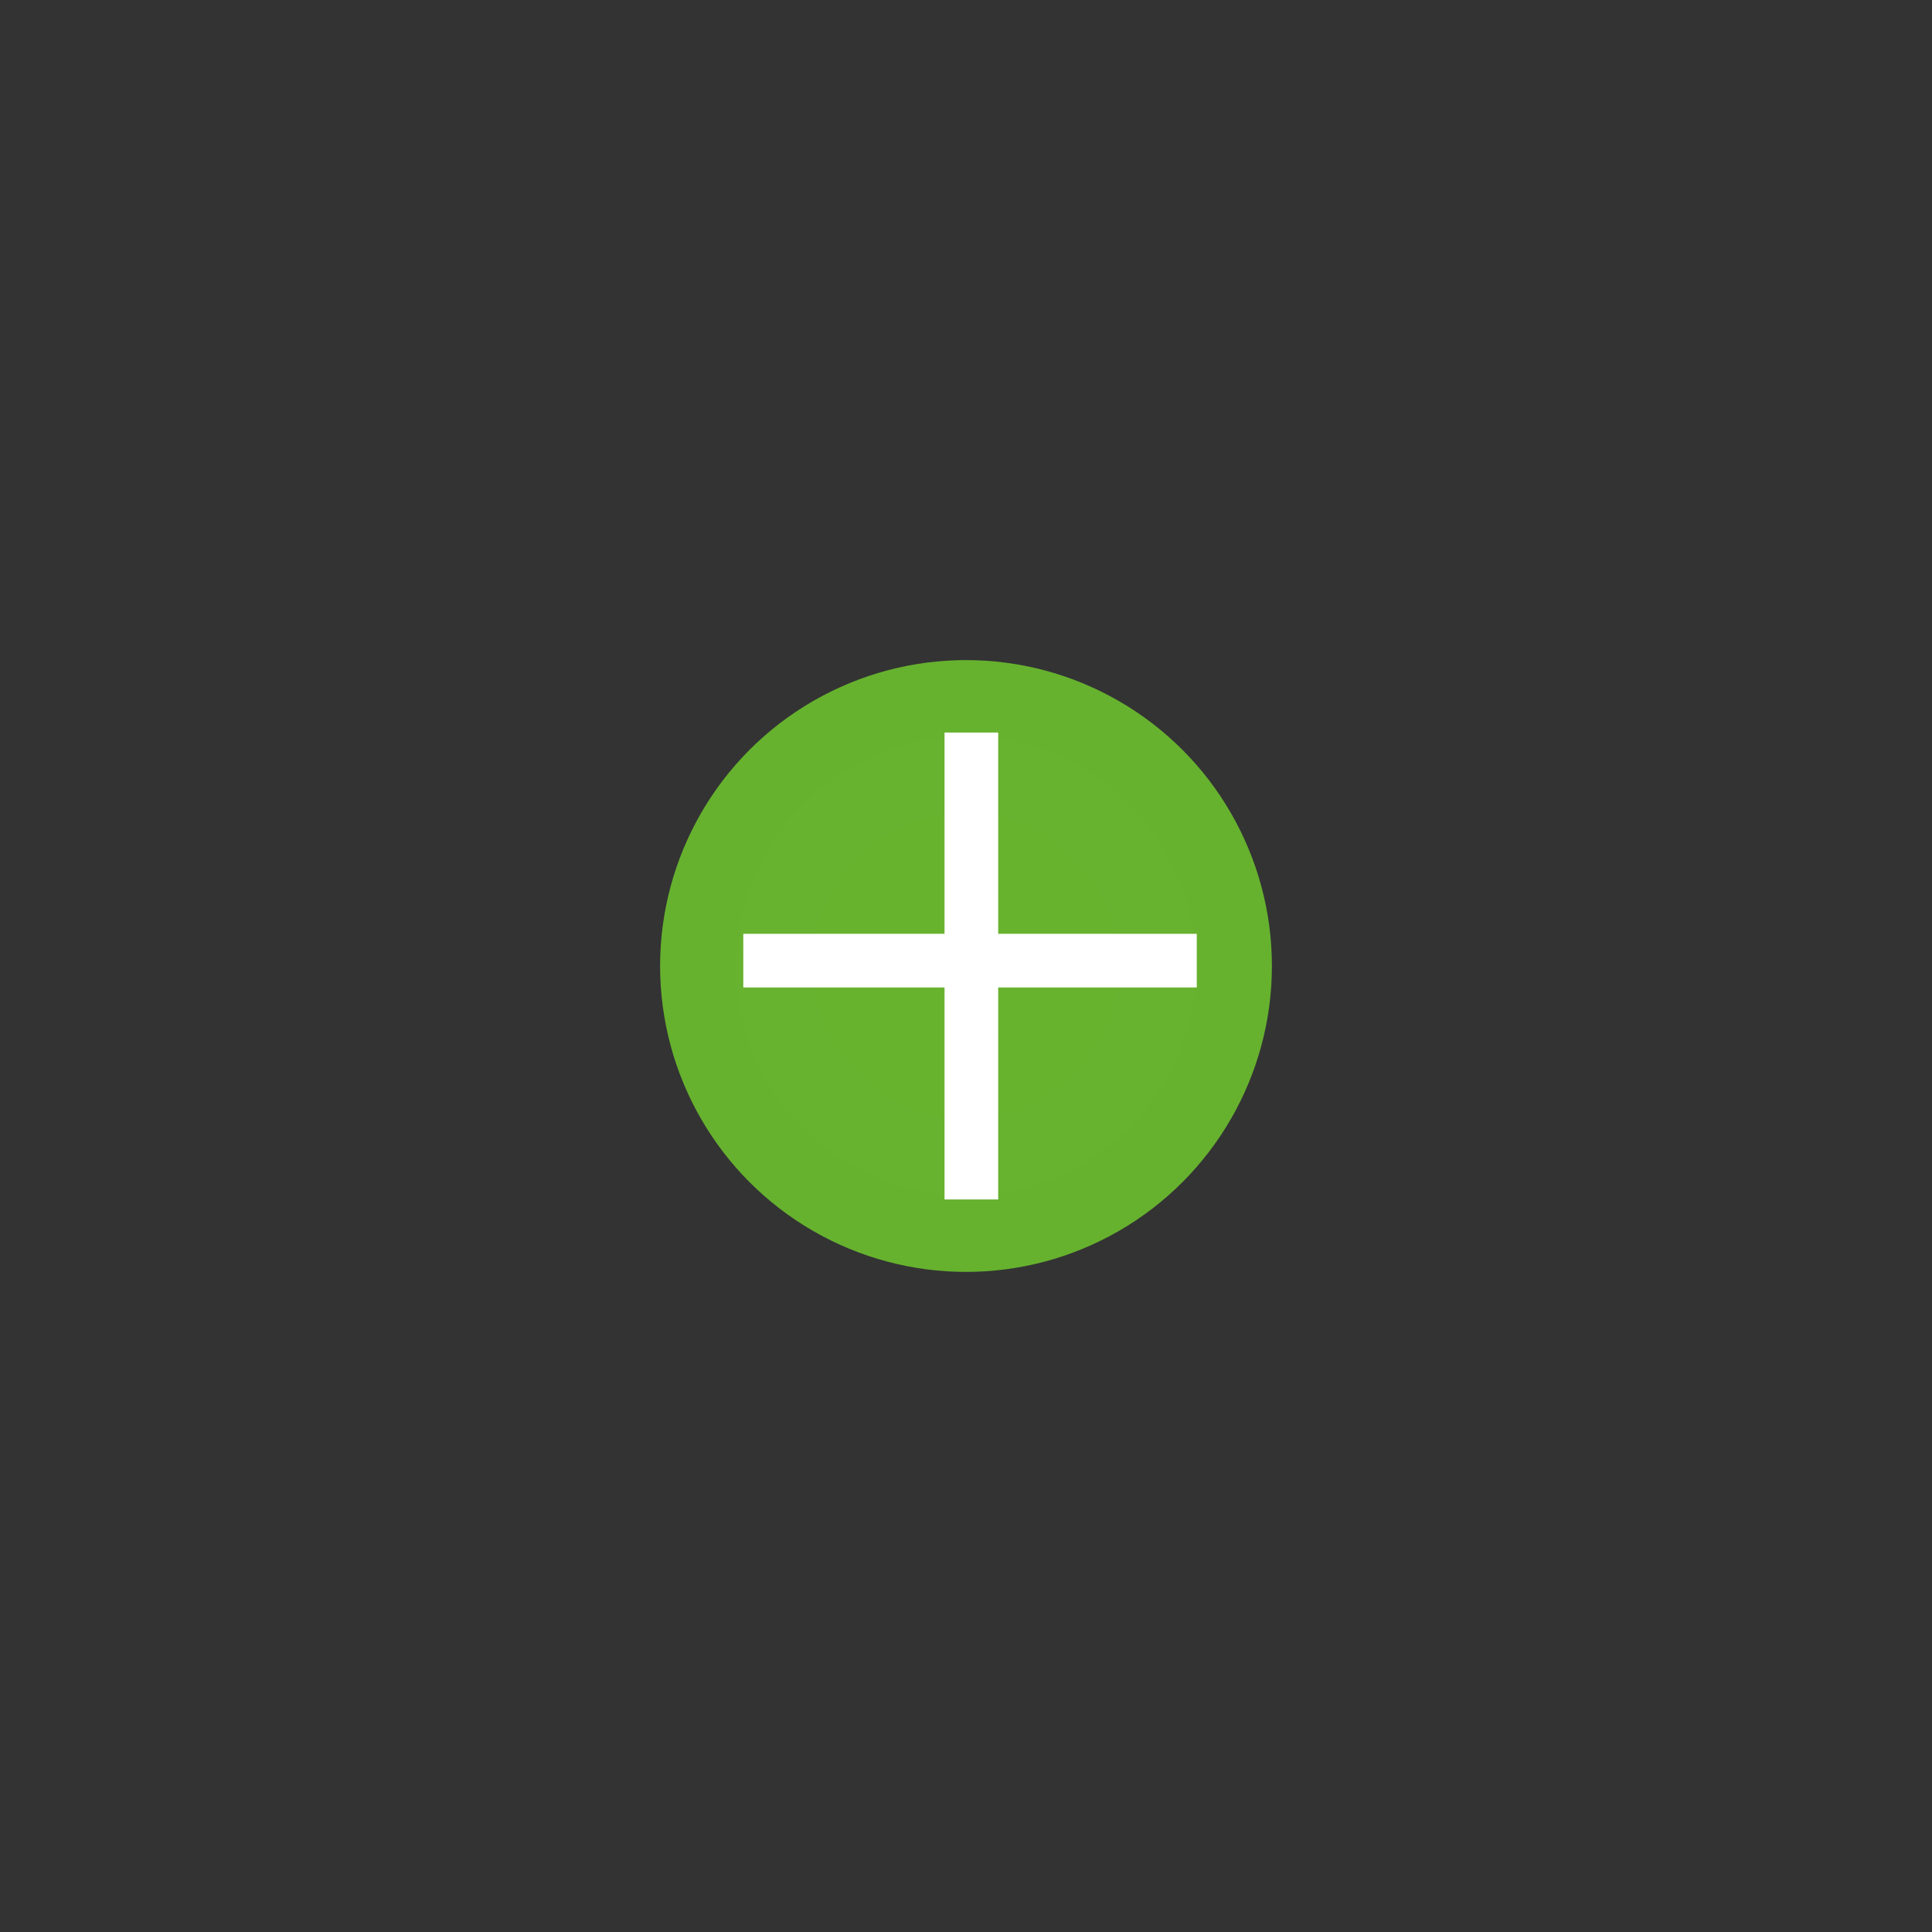 <?xml version="1.0" encoding="utf-8"?>
<!-- Generator: Adobe Illustrator 18.1.1, SVG Export Plug-In . SVG Version: 6.00 Build 0)  -->
<svg version="1.1" id="Ebene_1" xmlns="http://www.w3.org/2000/svg" xmlns:xlink="http://www.w3.org/1999/xlink" x="0px" y="0px"
	 viewBox="0 0 72 72" enable-background="new 0 0 72 72" xml:space="preserve">
<rect x="0" y="0" width="72" height="72" fill="#333333" stroke="none"/>
<g>
	<radialGradient id="SVGID_1_" cx="36" cy="36" r="11.405" gradientUnits="userSpaceOnUse">
		<stop  offset="0" style="stop-color:#68B32E"/>
		<stop  offset="1" style="stop-color:#66B22E"/>
	</radialGradient>
	<circle fill="url(#SVGID_1_)" cx="36" cy="36" r="11.4"/>
	<g>
		<line fill="#FFFFFF" stroke="#FFFFFF" stroke-width="2" x1="36.2" y1="27.3" x2="36.2" y2="44.7"/>
		<line fill="#FFFFFF" stroke="#FFFFFF" stroke-width="2" x1="27.7" y1="35.8" x2="44.6" y2="35.8"/>
	</g>
</g>
</svg>
